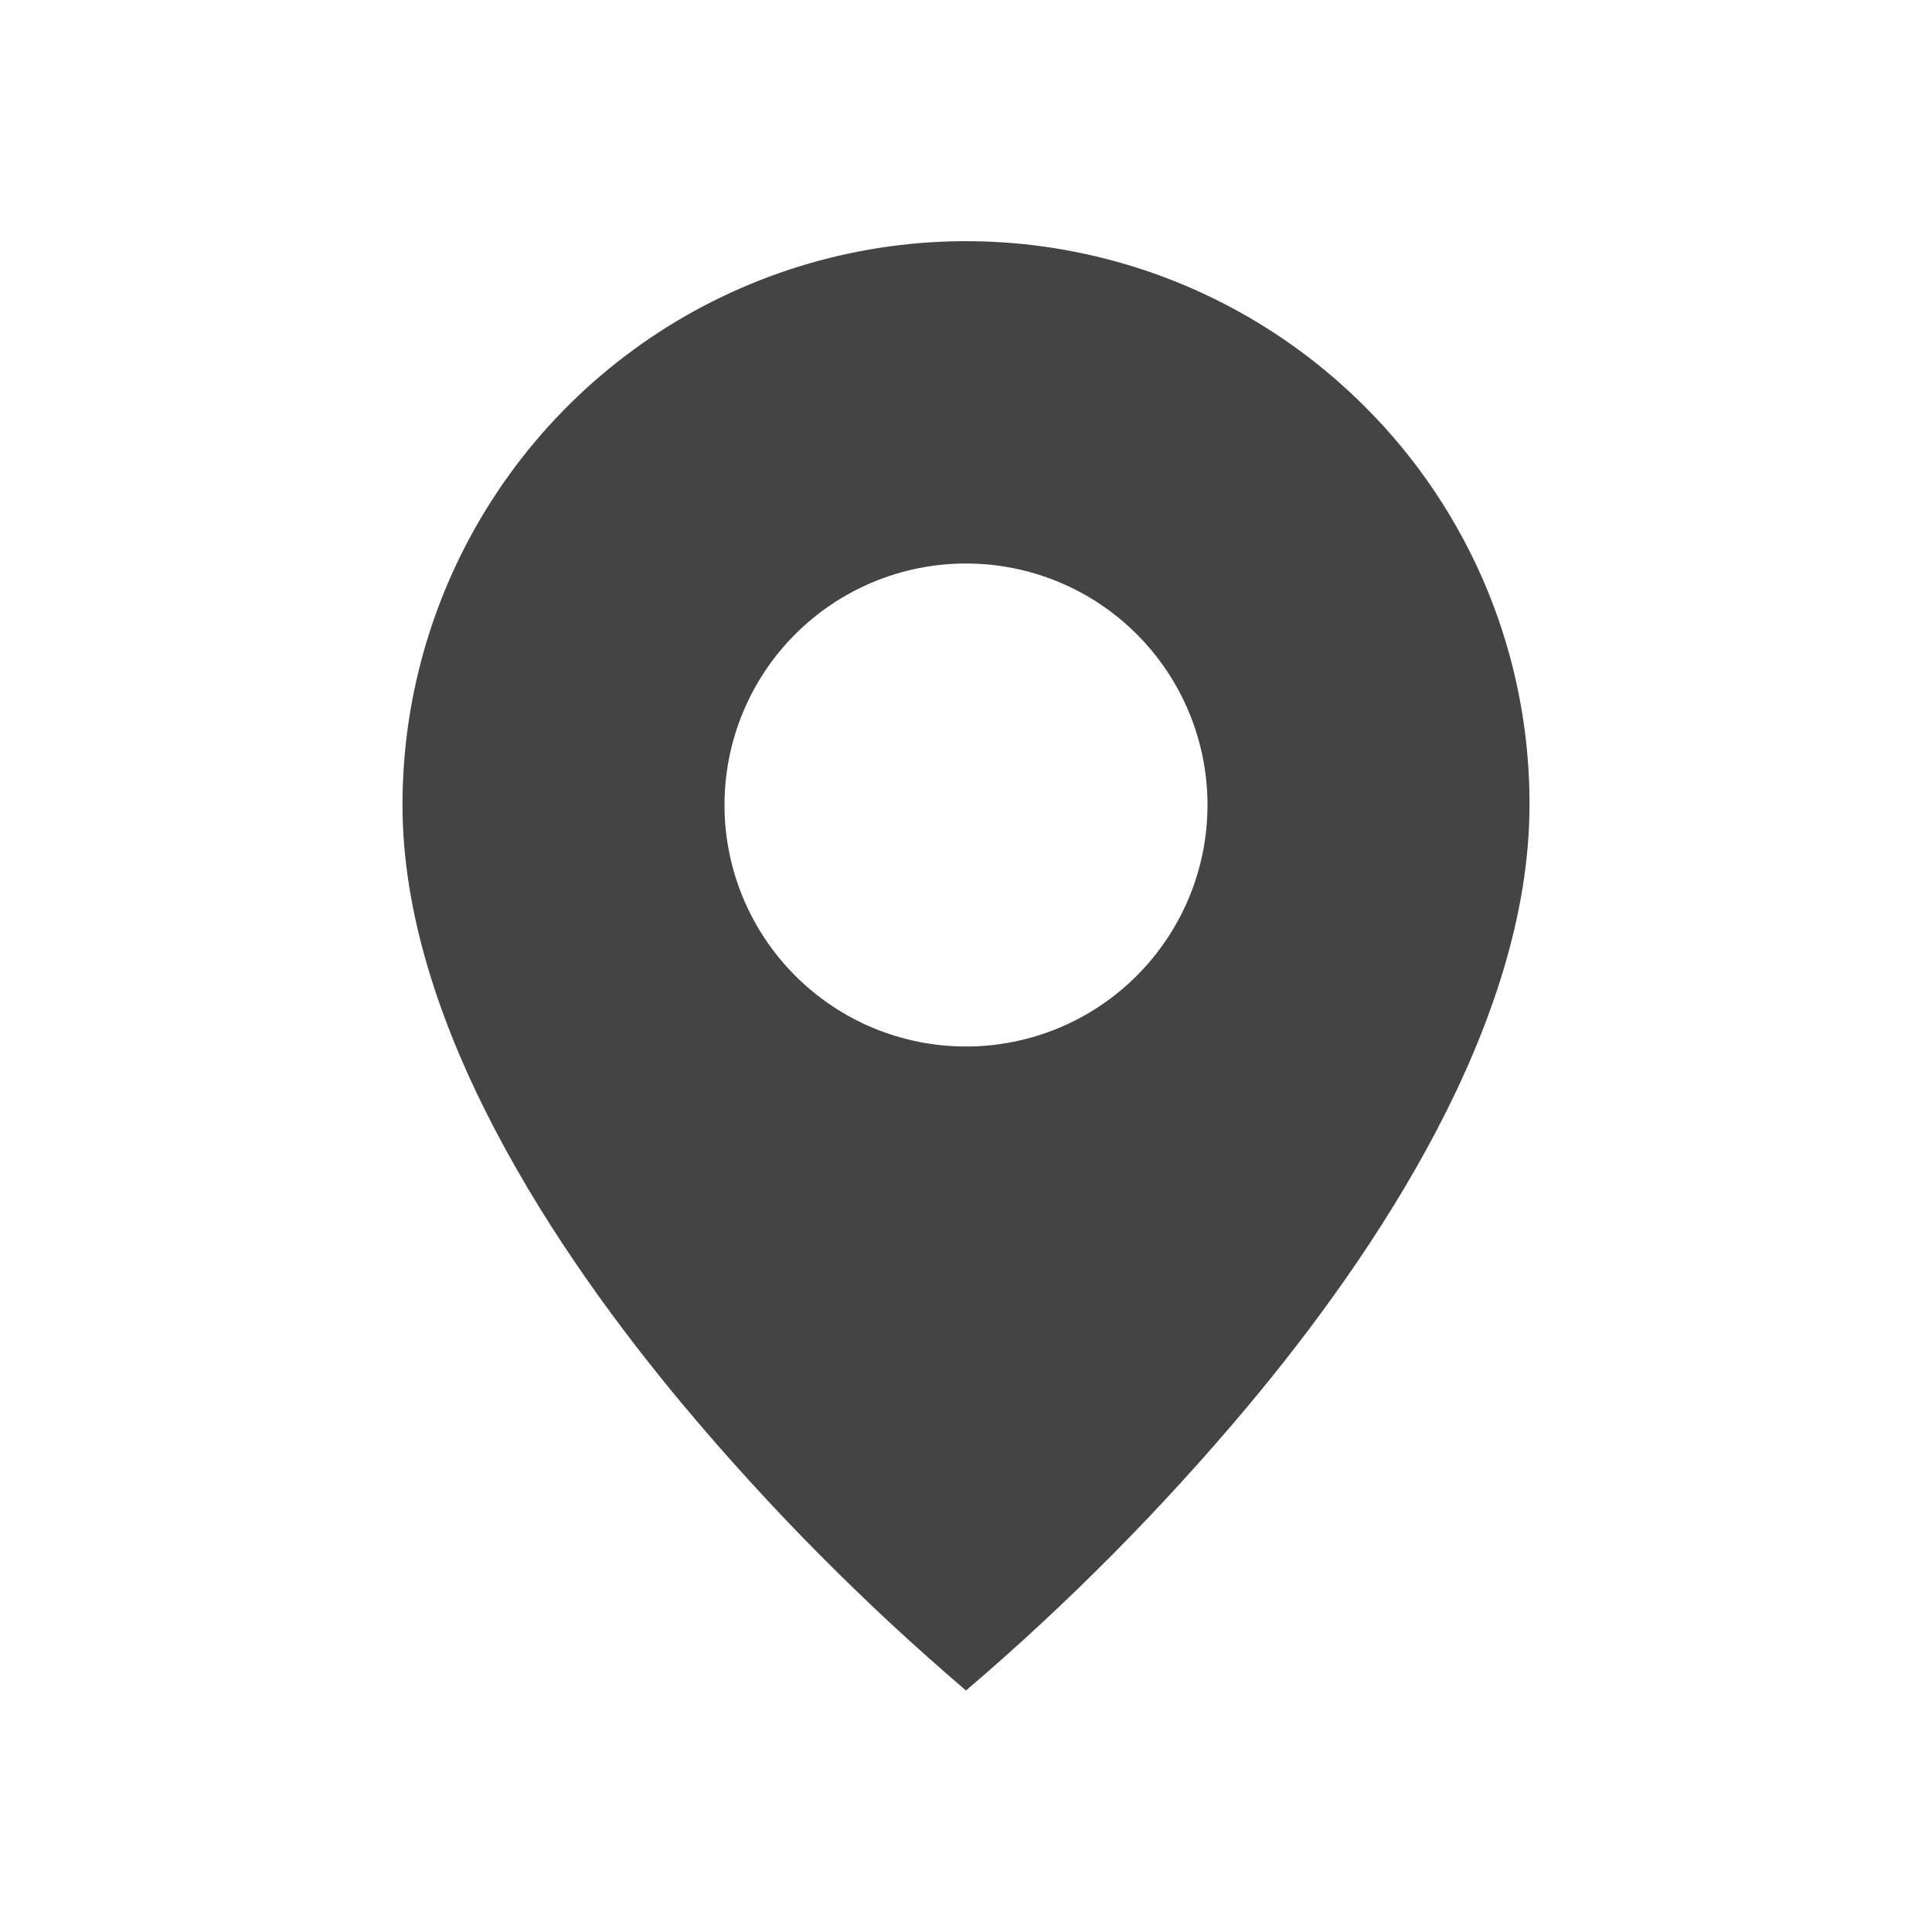 <svg width="24" height="24" viewBox="0 0 24 24" fill="none" xmlns="http://www.w3.org/2000/svg">
<path d="M12 21C10.737 19.922 9.566 18.741 8.5 17.469C6.9 15.558 5 12.712 5 10C4.999 8.615 5.41 7.26 6.179 6.109C6.948 4.957 8.041 4.059 9.321 3.529C10.601 2.999 12.009 2.86 13.367 3.131C14.726 3.401 15.973 4.069 16.952 5.049C17.604 5.697 18.12 6.469 18.472 7.319C18.823 8.169 19.003 9.08 19 10C19 12.712 17.1 15.558 15.5 17.469C14.434 18.741 13.263 19.922 12 21ZM12 7C11.204 7 10.441 7.316 9.879 7.878C9.316 8.441 9 9.204 9 10C9 10.795 9.316 11.558 9.879 12.121C10.441 12.684 11.204 13 12 13C12.796 13 13.559 12.684 14.121 12.121C14.684 11.558 15 10.795 15 10C15 9.204 14.684 8.441 14.121 7.878C13.559 7.316 12.796 7 12 7Z" fill="#444444"/>
</svg>
